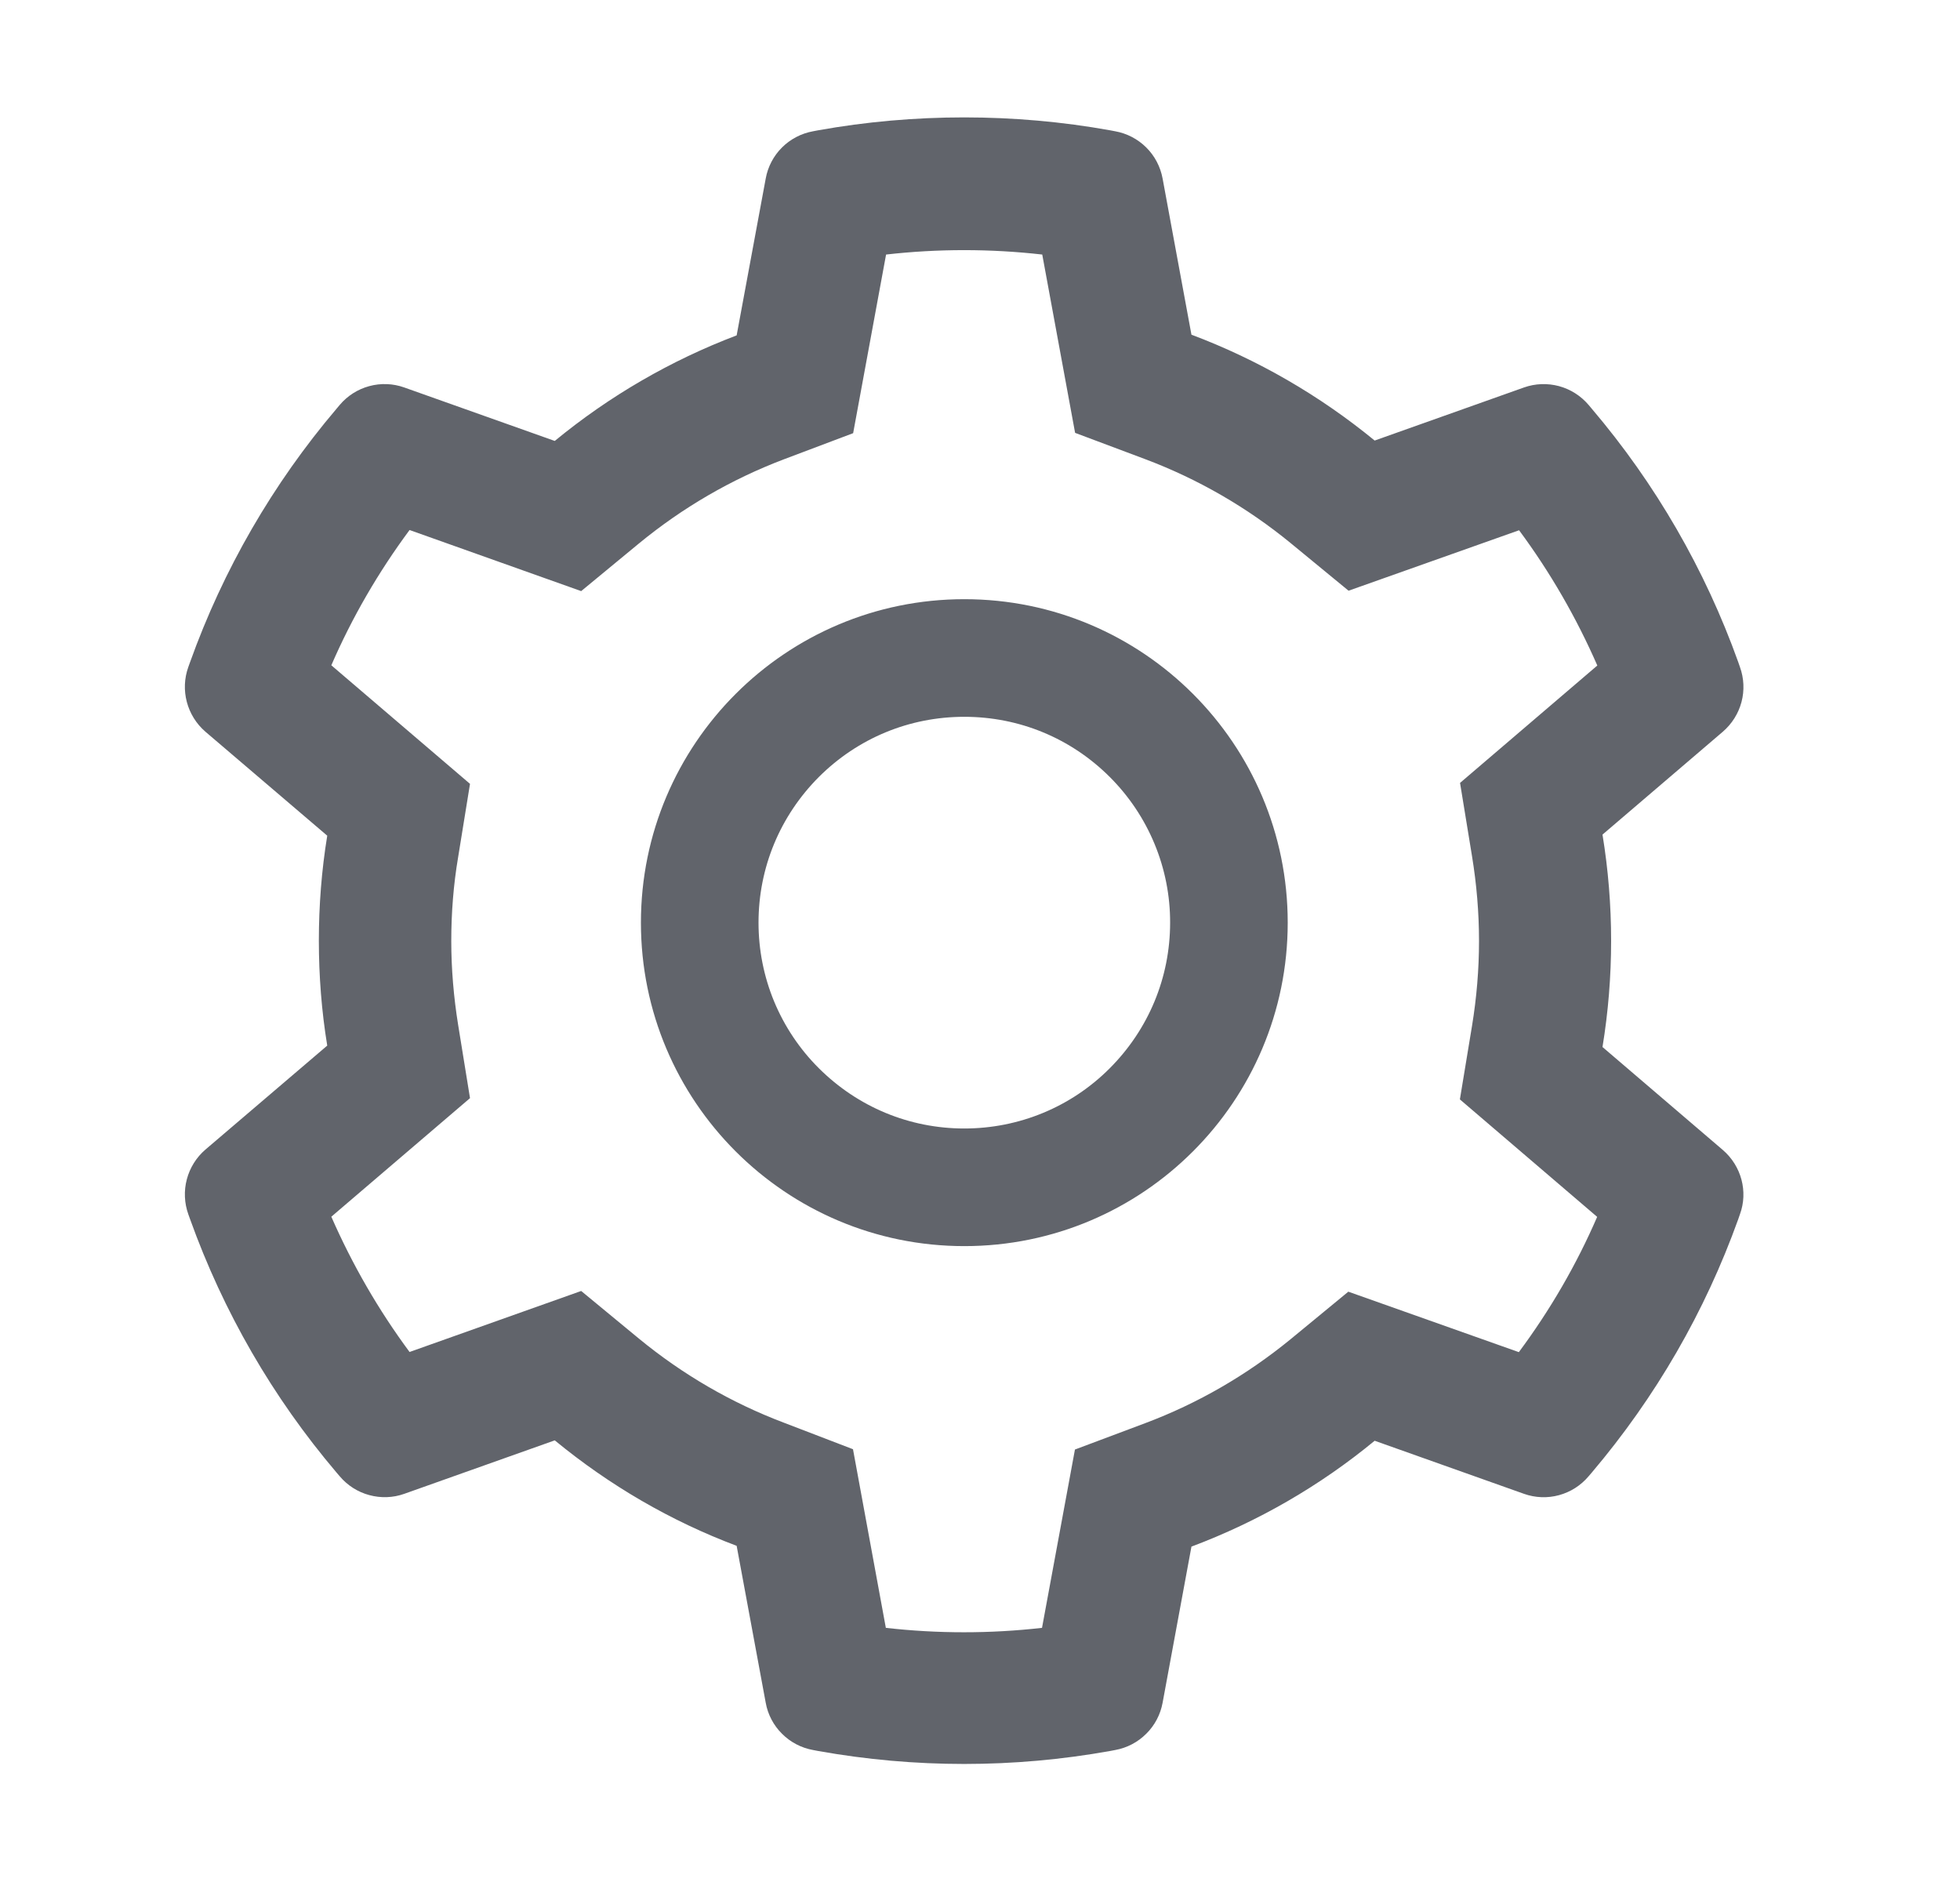 <svg width="25" height="24" viewBox="0 0 25 24" fill="none" xmlns="http://www.w3.org/2000/svg">
<path d="M21.975 14.665L20.44 13.352C20.513 12.907 20.55 12.452 20.55 11.998C20.55 11.543 20.513 11.088 20.44 10.643L21.975 9.331C22.091 9.231 22.174 9.099 22.213 8.952C22.252 8.805 22.245 8.649 22.193 8.506L22.172 8.445C21.749 7.263 21.116 6.168 20.304 5.213L20.262 5.163C20.163 5.047 20.032 4.964 19.885 4.924C19.738 4.885 19.583 4.89 19.439 4.941L17.534 5.618C16.831 5.042 16.045 4.587 15.197 4.268L14.829 2.276C14.801 2.126 14.729 1.988 14.62 1.88C14.512 1.773 14.374 1.701 14.224 1.674L14.161 1.662C12.94 1.442 11.656 1.442 10.434 1.662L10.371 1.674C10.221 1.701 10.083 1.773 9.975 1.88C9.867 1.988 9.794 2.126 9.767 2.276L9.396 4.277C8.555 4.596 7.771 5.051 7.076 5.623L5.156 4.941C5.013 4.89 4.857 4.884 4.71 4.924C4.563 4.964 4.432 5.047 4.334 5.163L4.292 5.213C3.48 6.169 2.847 7.264 2.424 8.445L2.402 8.506C2.297 8.799 2.384 9.127 2.62 9.331L4.174 10.657C4.102 11.098 4.067 11.548 4.067 11.995C4.067 12.445 4.102 12.895 4.174 13.334L2.62 14.66C2.505 14.759 2.422 14.891 2.383 15.039C2.344 15.186 2.351 15.342 2.402 15.485L2.424 15.546C2.848 16.727 3.476 17.817 4.292 18.778L4.334 18.827C4.432 18.943 4.564 19.027 4.71 19.066C4.857 19.106 5.013 19.101 5.156 19.05L7.076 18.368C7.774 18.942 8.555 19.397 9.396 19.713L9.767 21.715C9.794 21.865 9.867 22.003 9.975 22.11C10.083 22.218 10.221 22.29 10.371 22.317L10.434 22.329C11.667 22.55 12.929 22.55 14.161 22.329L14.224 22.317C14.374 22.29 14.512 22.218 14.62 22.11C14.729 22.003 14.801 21.865 14.829 21.715L15.197 19.723C16.045 19.405 16.835 18.949 17.534 18.373L19.439 19.05C19.583 19.101 19.738 19.107 19.885 19.067C20.032 19.027 20.163 18.944 20.262 18.827L20.304 18.778C21.12 17.815 21.748 16.727 22.172 15.546L22.193 15.485C22.299 15.197 22.212 14.869 21.975 14.665ZM18.776 10.92C18.834 11.274 18.865 11.637 18.865 12C18.865 12.363 18.834 12.727 18.776 13.081L18.621 14.02L20.372 15.518C20.107 16.13 19.771 16.708 19.373 17.243L17.198 16.472L16.463 17.077C15.902 17.536 15.279 17.897 14.604 18.15L13.711 18.485L13.291 20.759C12.63 20.834 11.961 20.834 11.299 20.759L10.88 18.481L9.994 18.141C9.326 17.888 8.705 17.527 8.149 17.07L7.413 16.463L5.224 17.241C4.826 16.704 4.493 16.125 4.226 15.516L5.995 14.004L5.843 13.066C5.787 12.717 5.756 12.356 5.756 12C5.756 11.642 5.784 11.283 5.843 10.934L5.995 9.996L4.226 8.484C4.491 7.873 4.826 7.296 5.224 6.759L7.413 7.538L8.149 6.931C8.705 6.474 9.326 6.113 9.994 5.859L10.882 5.524L11.302 3.246C11.96 3.171 12.633 3.171 13.294 3.246L13.713 5.52L14.606 5.855C15.279 6.108 15.905 6.469 16.465 6.928L17.201 7.533L19.376 6.762C19.774 7.299 20.107 7.877 20.374 8.487L18.623 9.984L18.776 10.92ZM12.3 7.641C10.022 7.641 8.175 9.488 8.175 11.766C8.175 14.044 10.022 15.891 12.3 15.891C14.578 15.891 16.425 14.044 16.425 11.766C16.425 9.488 14.578 7.641 12.3 7.641ZM14.156 13.622C13.913 13.866 13.624 14.06 13.305 14.192C12.986 14.324 12.645 14.391 12.3 14.391C11.599 14.391 10.941 14.117 10.444 13.622C10.2 13.379 10.006 13.089 9.874 12.771C9.742 12.452 9.675 12.111 9.675 11.766C9.675 11.065 9.949 10.406 10.444 9.909C10.941 9.413 11.599 9.141 12.3 9.141C13.001 9.141 13.659 9.413 14.156 9.909C14.4 10.153 14.594 10.442 14.726 10.761C14.858 11.079 14.926 11.421 14.925 11.766C14.925 12.466 14.651 13.125 14.156 13.622Z" fill="#61646B"/>
</svg>
